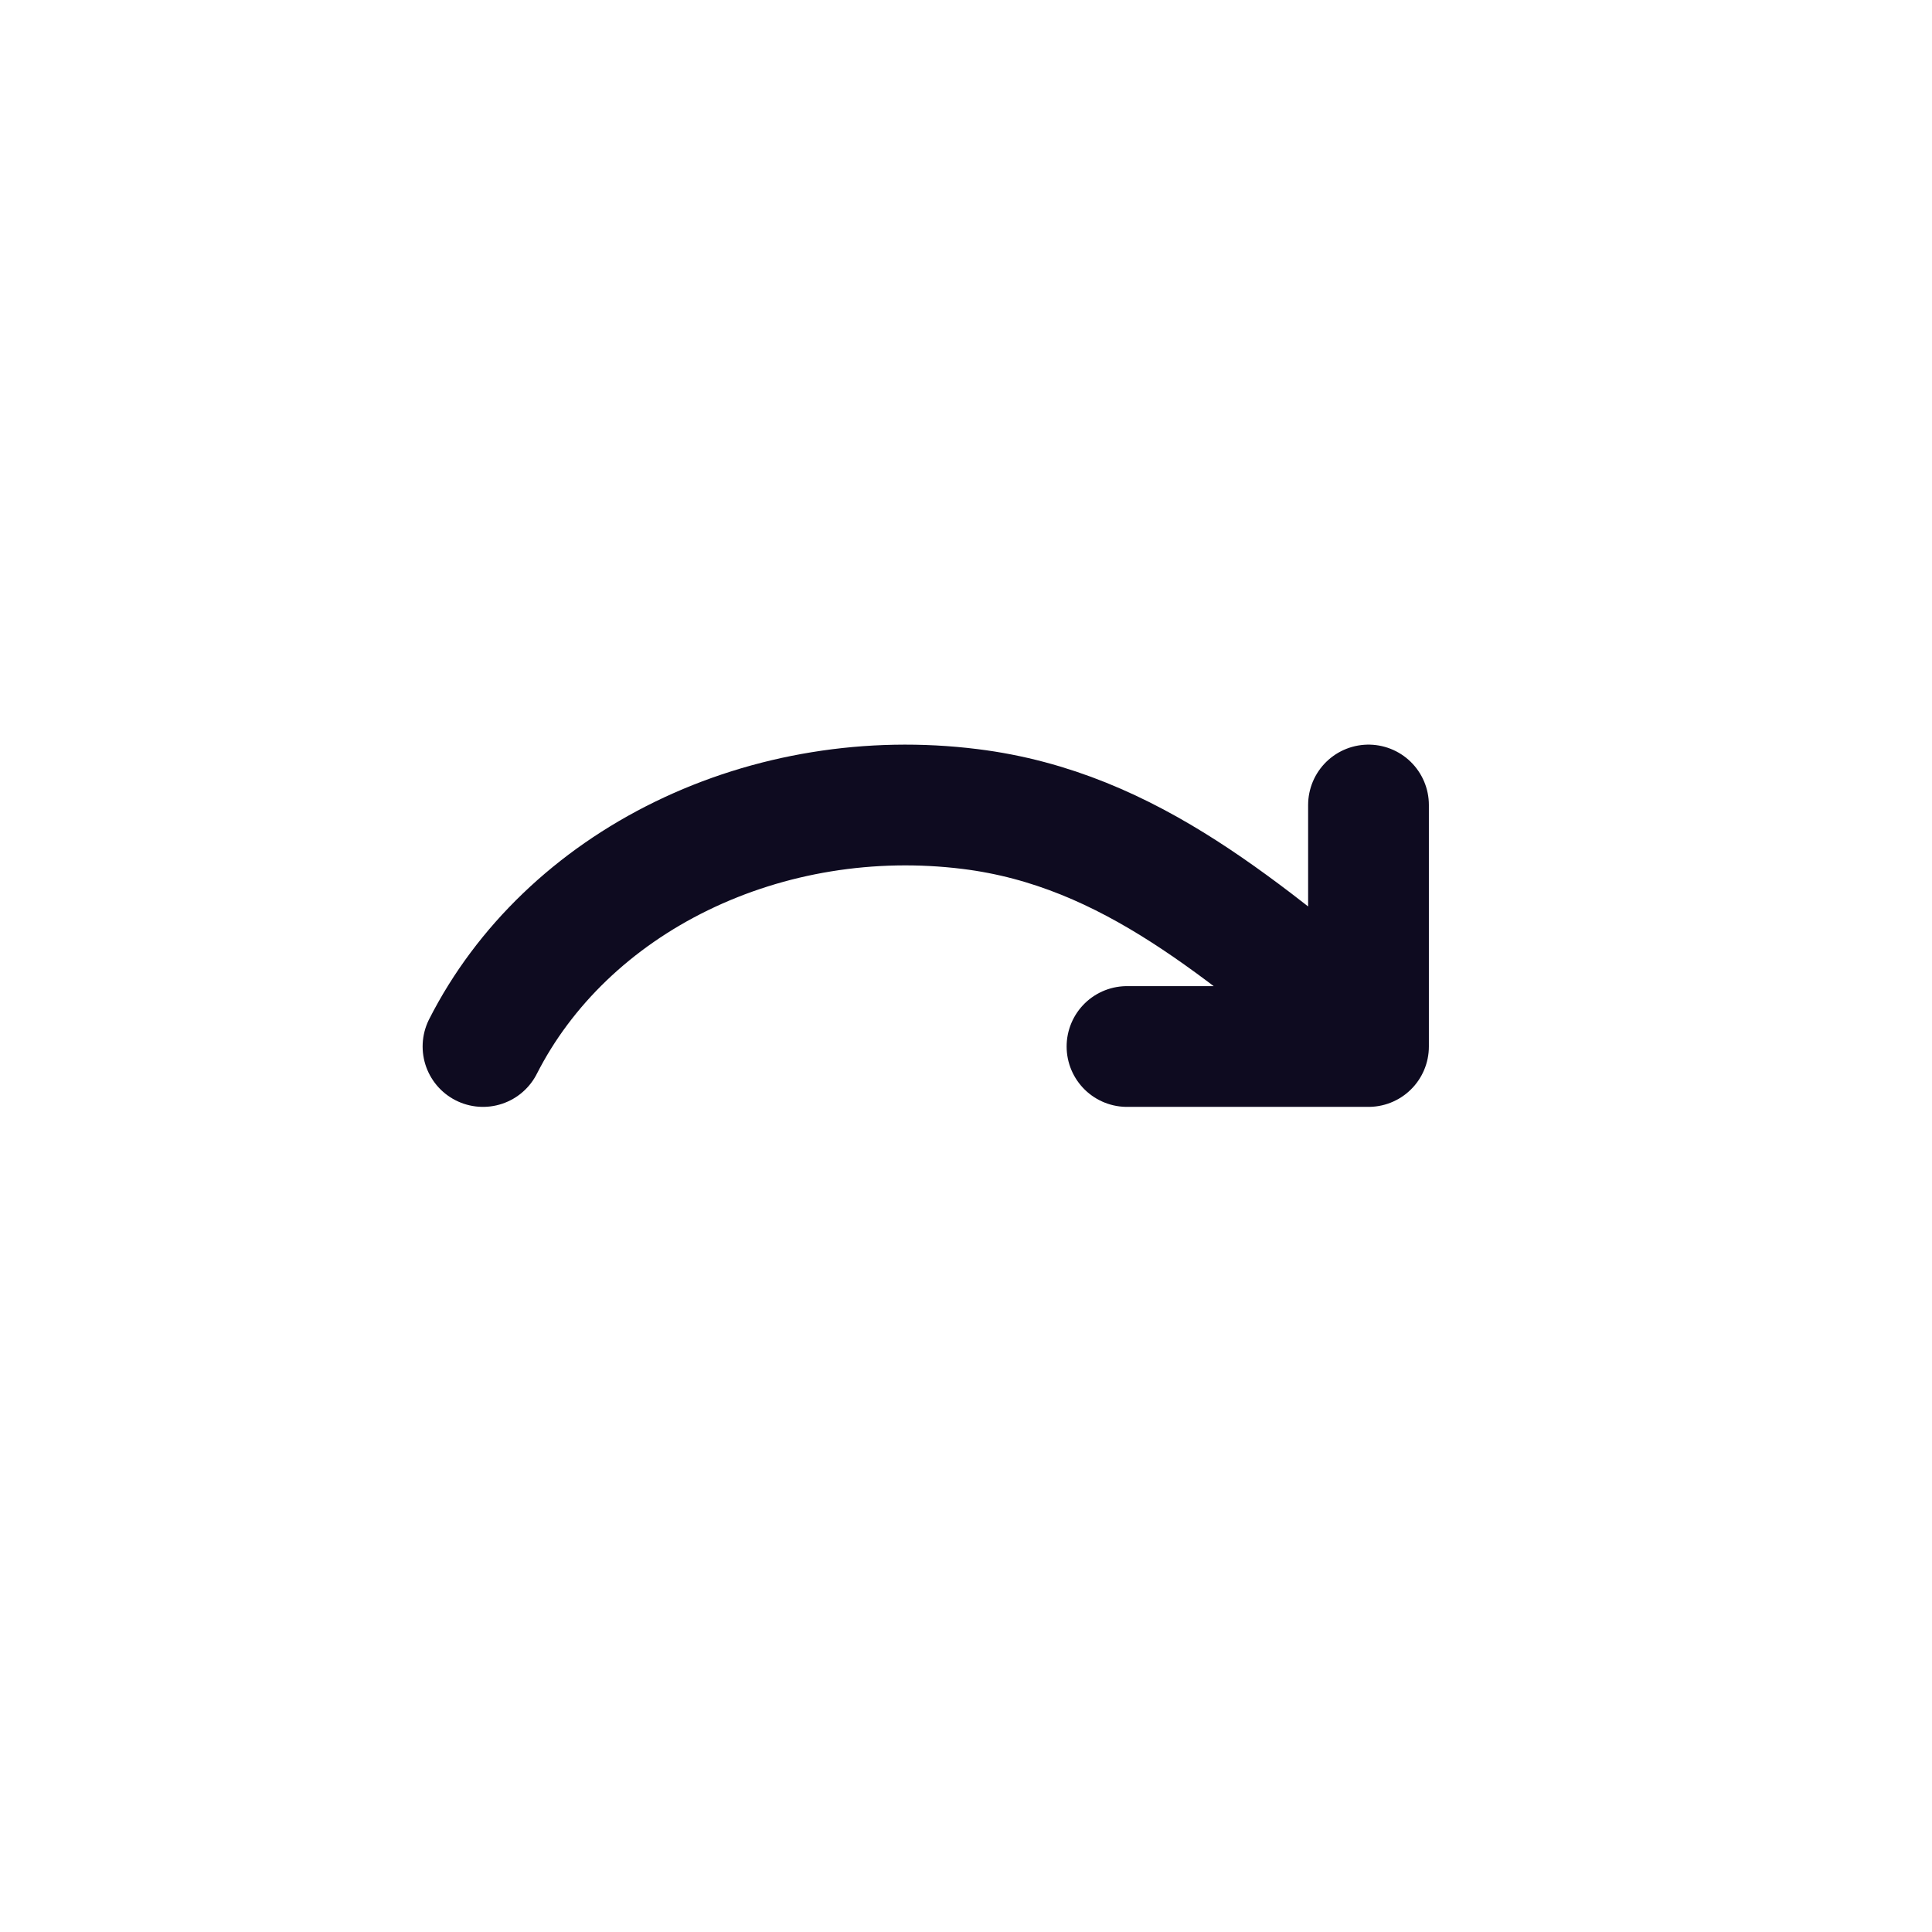 <svg width="24" height="24" viewBox="0 0 24 24" fill="none" xmlns="http://www.w3.org/2000/svg">
<path d="M6 13C6.51 11.996 7.375 11.165 8.467 10.633C9.558 10.101 10.816 9.896 12.051 10.05C14.069 10.3 15.475 11.612 17 12.819M17 10V13H14" stroke="#0E0B20" stroke-width="1.5" stroke-linecap="round" stroke-linejoin="round"/>
</svg>

